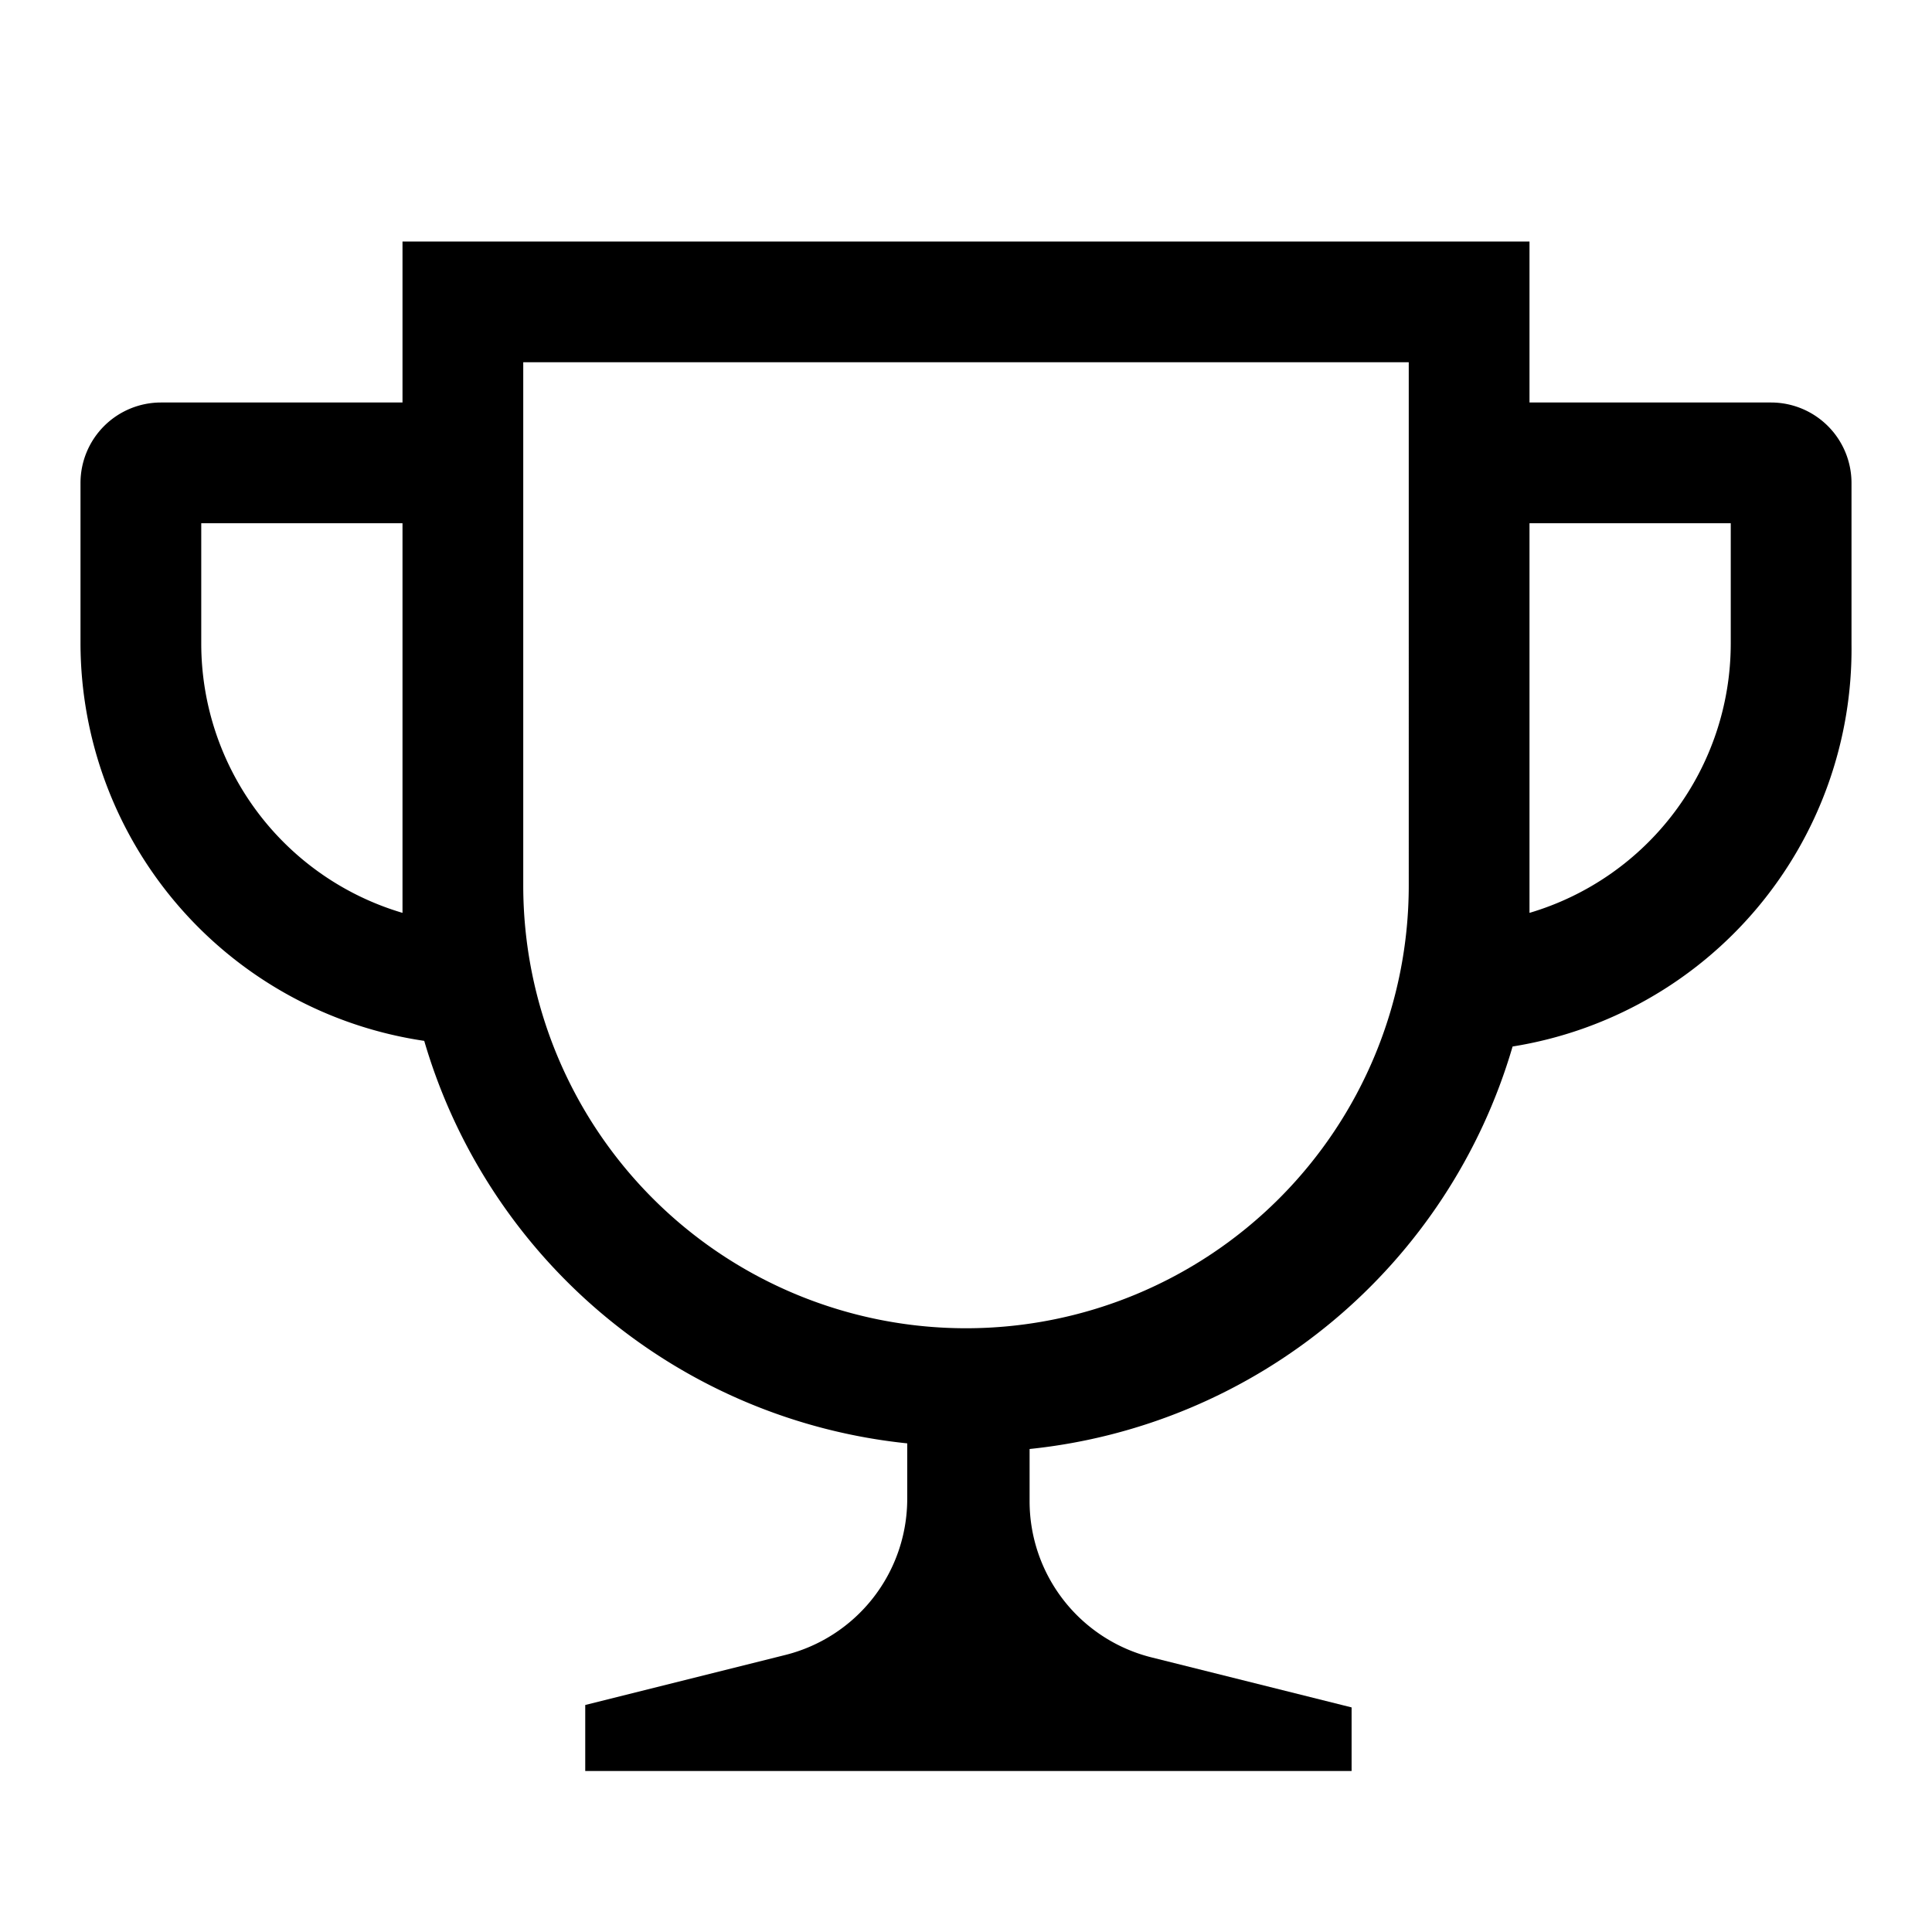 <svg id="Layer_1" data-name="Layer 1" xmlns="http://www.w3.org/2000/svg" viewBox="0 0 24 24"><title>iconoteka_cup__prize__competitions_m_s</title><path d="M22,5H19V3H5V5H2A1,1,0,0,0,1,6V8a5,5,0,0,0,4.27,4.93,7,7,0,0,0,6,5v.69a2,2,0,0,1-1.52,1.94l-2.48.62V22h9.52v-.79l-2.48-.62a2,2,0,0,1-1.52-1.94V18a7,7,0,0,0,6-5A5,5,0,0,0,23,8V6A1,1,0,0,0,22,5ZM2.5,8V6.5H5V11c0,.11,0,.22,0,.34A3.49,3.49,0,0,1,2.5,8Zm15,3a5.5,5.5,0,0,1-11,0V4.5h11Zm4-3A3.49,3.49,0,0,1,19,11.34c0-.12,0-.23,0-.34V6.5h2.5Z"/></svg>